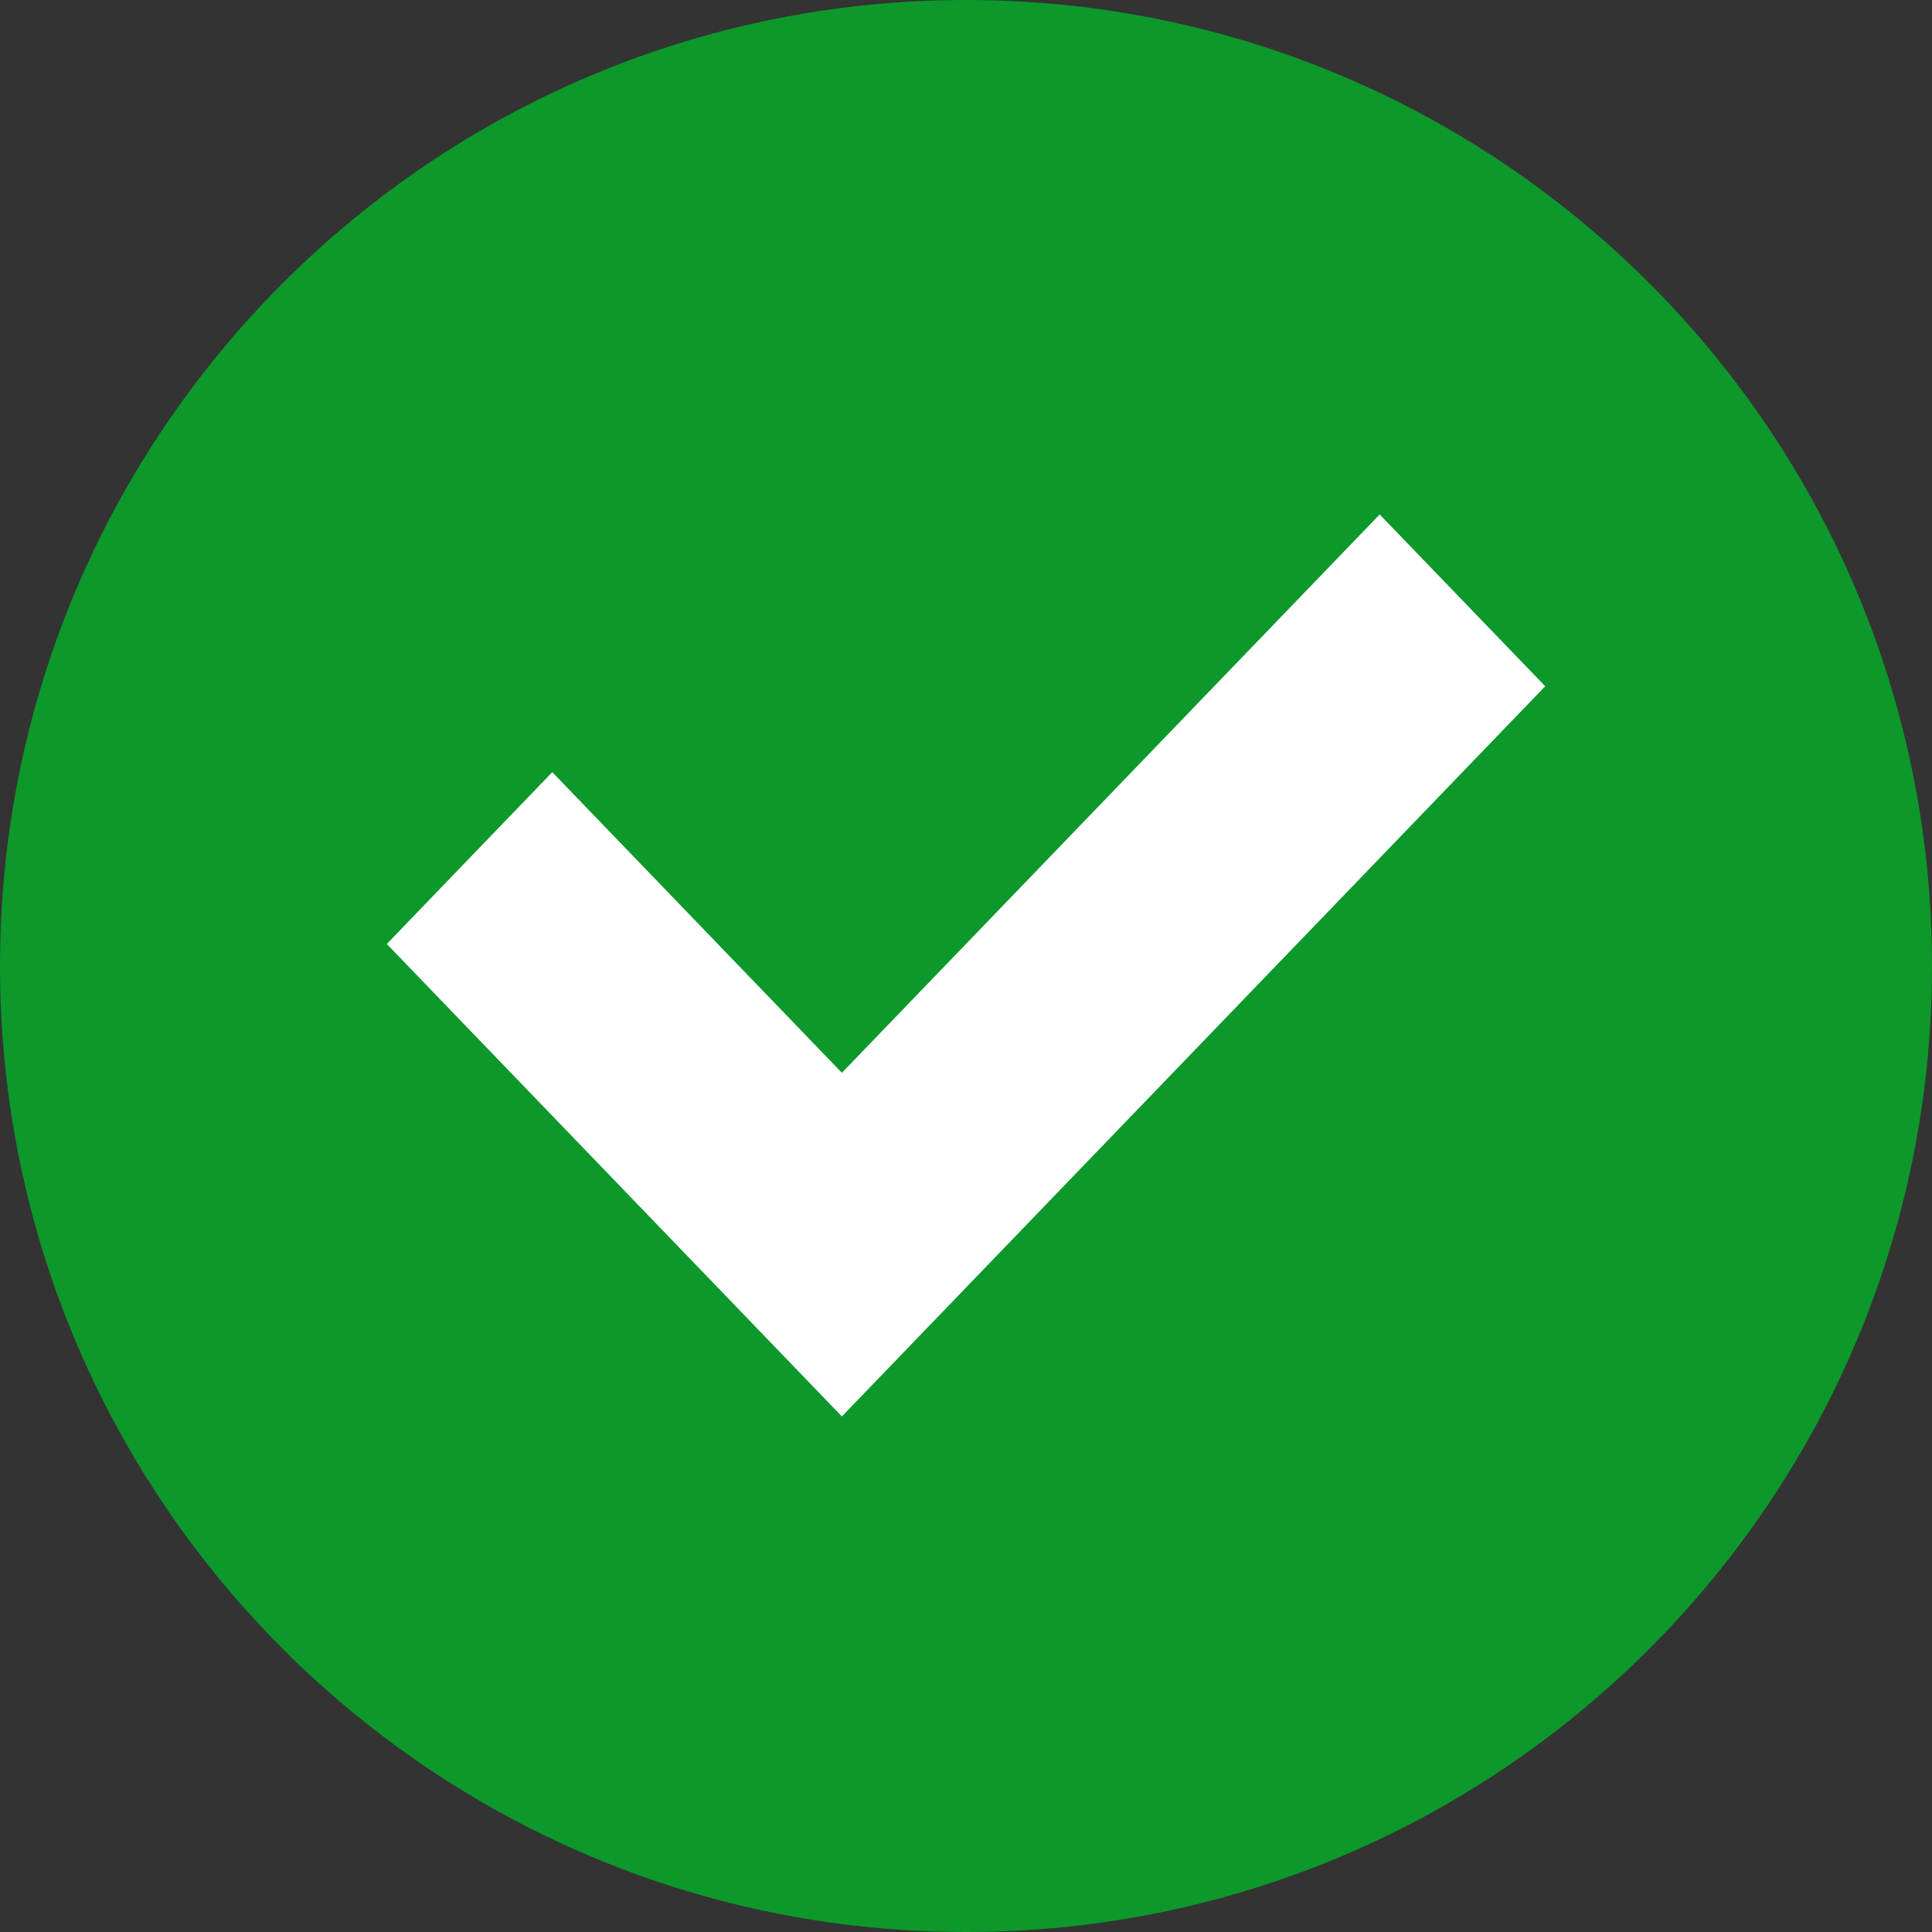 <?xml version="1.0" encoding="utf-8"?>
<!-- Generator: Adobe Illustrator 16.0.0, SVG Export Plug-In . SVG Version: 6.00 Build 0)  -->
<!DOCTYPE svg PUBLIC "-//W3C//DTD SVG 1.1//EN" "http://www.w3.org/Graphics/SVG/1.1/DTD/svg11.dtd">
<svg version="1.1" id="圖層_1" xmlns="http://www.w3.org/2000/svg" xmlns:xlink="http://www.w3.org/1999/xlink" x="0px" y="0px"
	 width="50px" height="50px" viewBox="0 0 50 50" enable-background="new 0 0 50 50" xml:space="preserve">
<rect x="0" y="0" width="50" height="50" fill="#333333" stroke="none"/>
<g>
	<path fill-rule="evenodd" clip-rule="evenodd" fill="#0C982A" d="M25,0c13.807,0,25,11.193,25,25c0,13.807-11.193,25-25,25
		C11.193,50,0,38.807,0,25C0,11.193,11.193,0,25,0z"/>
	<g>
		<g>
			<polygon fill-rule="evenodd" clip-rule="evenodd" fill="#FFFFFF" points="35.706,13.314 21.788,27.764 14.293,19.983 
				10.01,24.43 21.788,36.657 39.99,17.76 			"/>
		</g>
	</g>
</g>
</svg>
